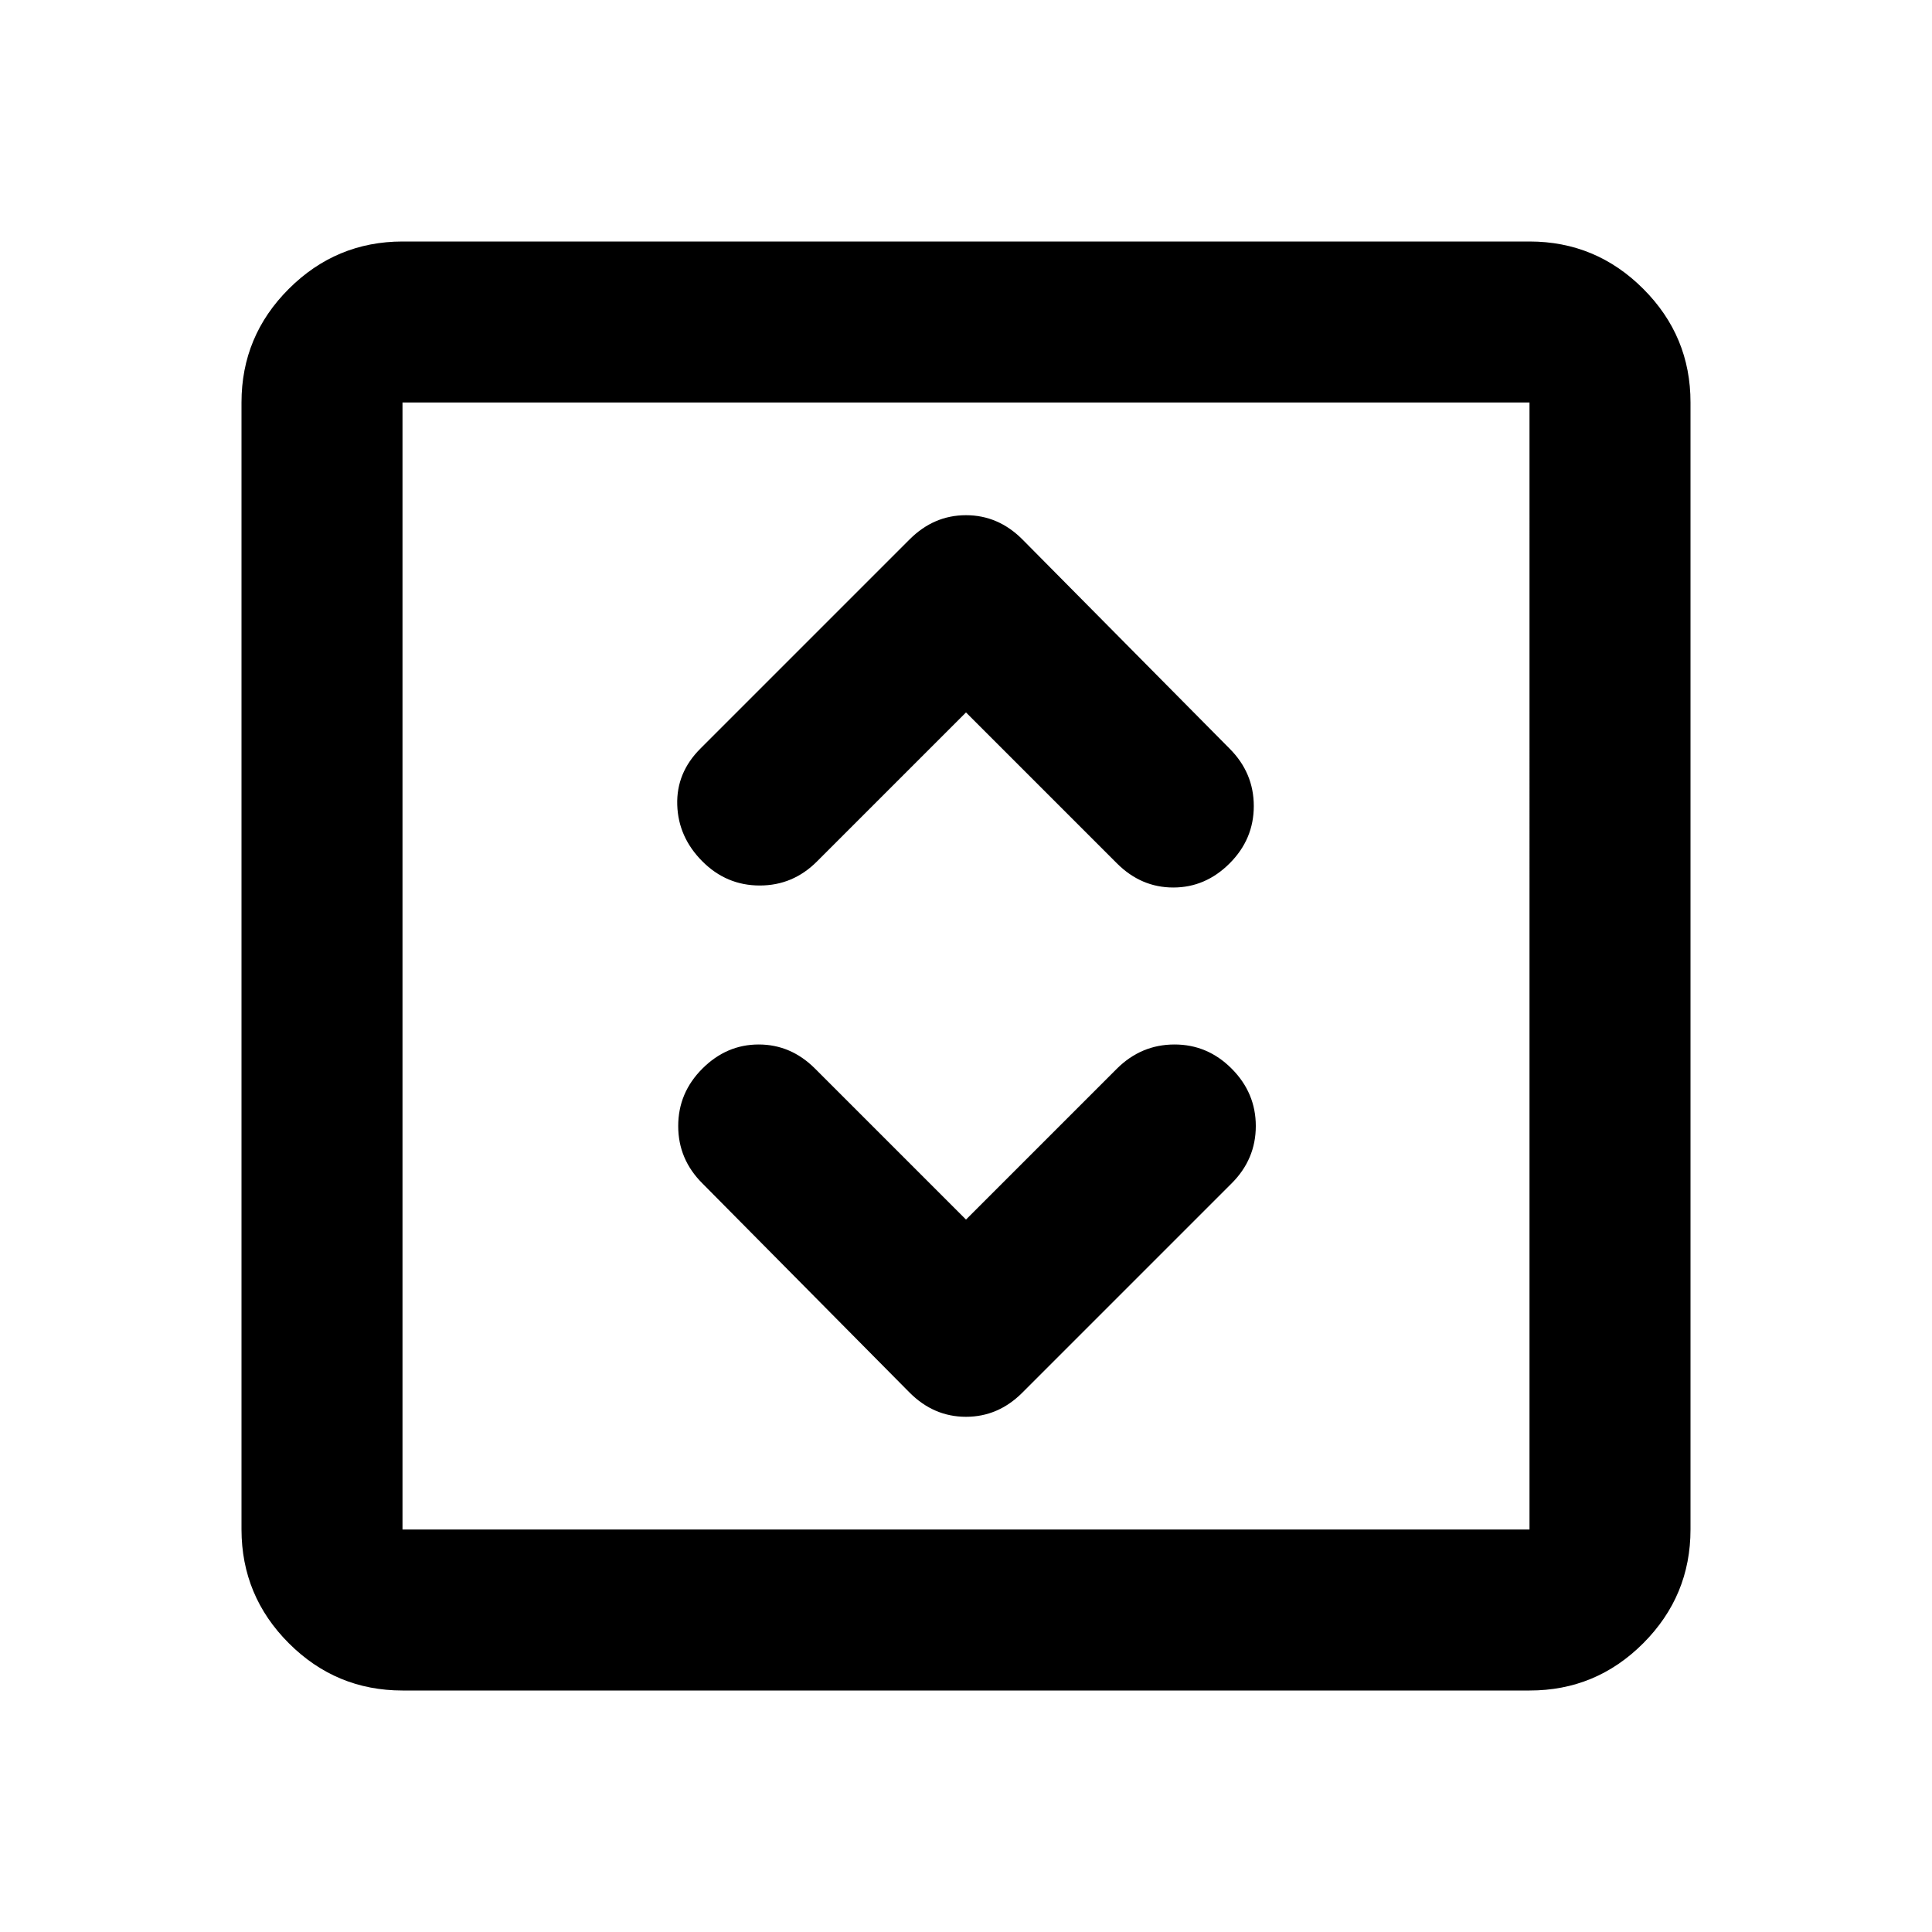 <svg xmlns="http://www.w3.org/2000/svg" xmlns:xlink="http://www.w3.org/1999/xlink" width="24" height="24" viewBox="0 0 24 24"><path fill="currentColor" d="m12 15.15l-1.875-1.875q-.3-.3-.7-.3t-.7.3t-.3.713t.3.712l2.575 2.6q.3.3.7.3t.7-.3l2.6-2.6q.3-.3.3-.712t-.3-.713t-.712-.3t-.713.3zm0-6.3l1.875 1.875q.3.3.7.3t.7-.3t.3-.712t-.3-.713L12.7 6.7q-.3-.3-.7-.3t-.7.3L8.7 9.3q-.3.3-.287.7t.312.7t.713.3t.712-.3zM5 21q-.825 0-1.412-.587T3 19V5q0-.825.588-1.412T5 3h14q.825 0 1.413.588T21 5v14q0 .825-.587 1.413T19 21zm0-2h14V5H5zM5 5v14z"/></svg>